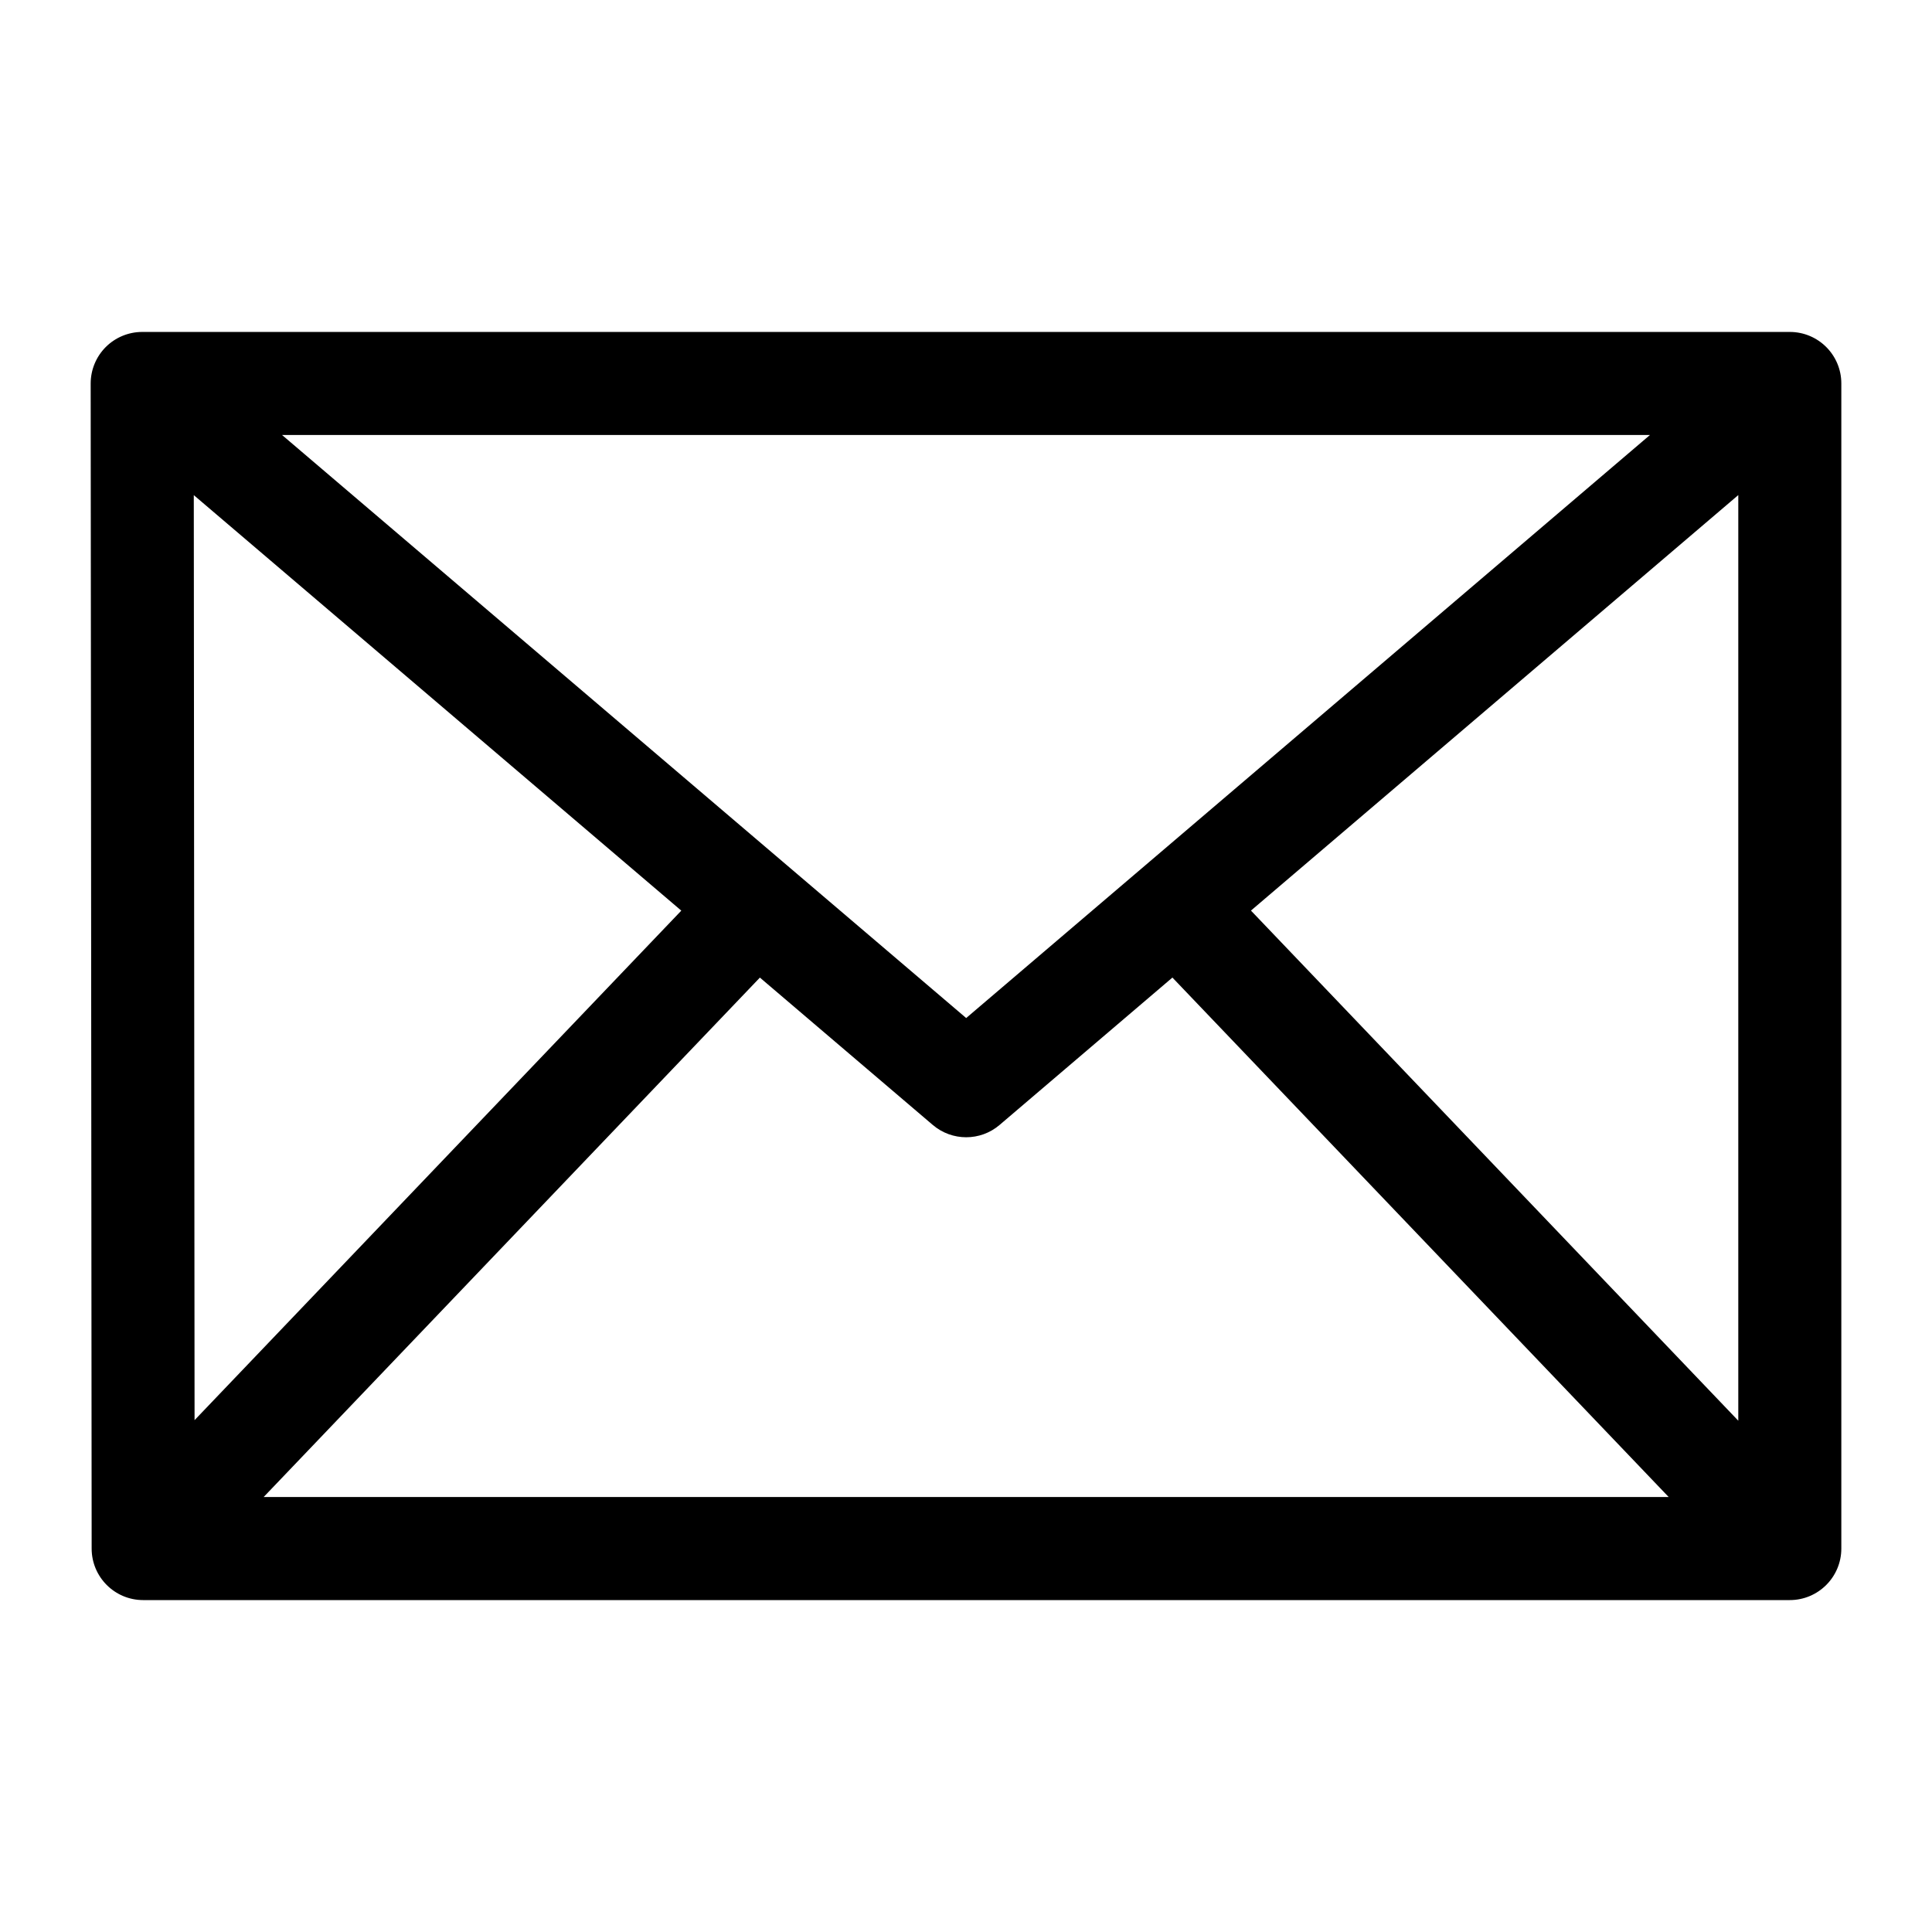 <svg xmlns="http://www.w3.org/2000/svg" xmlns:xlink="http://www.w3.org/1999/xlink" version="1.1" x="0px" y="0px" viewBox="0 0 75 75" style="enable-background:new 0 0 75 75;" xml:space="preserve"><path d="M-419.25,31.421l27.297-27.297c0.781-0.781,2.047-0.781,2.828,0c0.781,0.781,0.781,2.047,0,2.828  l-27.297,27.297c-0.781,0.781-2.047,0.781-2.828,0C-420.031,33.468-420.031,32.202-419.25,31.421z M-422.505,23.501  c-1.096-0.135-2.093,0.645-2.228,1.742l-1.711,13.972c-0.078,0.634,0.151,1.235,0.569,1.655c0,0,0.001,0.001,0.001,0.002  c0,0,0.001,0.001,0.001,0.001c0,0,0.001,0.001,0.001,0.001c0,0,0.001,0.001,0.002,0.001c0.42,0.418,1.021,0.646,1.655,0.569  l13.972-1.711c1.096-0.134,1.876-1.132,1.742-2.228c-0.134-1.096-1.131-1.876-2.228-1.742l-11.433,1.4l1.4-11.433  C-420.629,24.632-421.408,23.635-422.505,23.501z M-390.532,19.497c-1.104,0-2,0.896-2,2V67.5h-59.961V7.538h45.997  c1.104,0,2-0.896,2-2s-0.896-2-2-2h-47.997c-1.104,0-2,0.896-2,2V69.5c0,1.104,0.896,2,2,2h63.961c1.104,0,2-0.896,2-2V21.497  C-388.532,20.393-389.428,19.497-390.532,19.497z"/><path d="M47.663-69.369V-45.5c0,1.104-0.896,2-2,2H5.534c-1.104,0-2-0.896-2-2v-64c0-1.104,0.896-2,2-2h40.13  c1.104,0,2,0.896,2,2v23.33c0,1.104-0.896,2-2,2s-2-0.896-2-2v-21.33H7.534v60h36.13v-21.869c0-1.104,0.896-2,2-2  S47.663-70.474,47.663-69.369z M19.496-77.5c0,1.104,0.896,2,2,2h38.604c1.104,0,2-0.896,2-2s-0.896-2-2-2H21.496  C20.391-79.5,19.496-78.604,19.496-77.5z M71.466-77.501c0-0.001-0.001-0.001-0.001-0.002c-0.001-0.593-0.265-1.179-0.768-1.572  l-11.09-8.67c-0.87-0.68-2.127-0.526-2.807,0.344c-0.681,0.87-0.526,2.126,0.344,2.808l9.074,7.094l-9.074,7.094  c-0.871,0.681-1.025,1.938-0.344,2.808c0.68,0.87,1.937,1.024,2.807,0.344l11.09-8.67c0.503-0.393,0.767-0.98,0.768-1.572  c0-0.001,0.001-0.001,0.001-0.002c0,0,0-0.001,0-0.001S71.466-77.501,71.466-77.501z"/><path d="M-388.539-422.519c0,11.028-8.972,20-20,20c-1.104,0-2-0.896-2-2s0.896-2,2-2c8.822,0,16-7.178,16-16  s-7.178-16-16-16c-1.104,0-2-0.896-2-2s0.896-2,2-2C-397.511-442.519-388.539-433.547-388.539-422.519z M-408.539-412.683  c-1.104,0-2,0.896-2,2s0.896,2,2,2c7.629,0,13.836-6.207,13.836-13.836c0-7.63-6.207-13.837-13.836-13.837c-1.104,0-2,0.896-2,2  s0.896,2,2,2c5.424,0,9.836,4.413,9.836,9.837C-398.702-417.095-403.115-412.683-408.539-412.683z M-412.473-442.635v40.272  c0,1.638-0.813,3.159-2.173,4.07c-0.819,0.548-1.767,0.829-2.723,0.829c-0.631,0-1.265-0.123-1.868-0.371l-11.649-4.799  l-19.43-0.027c-3.368-0.003-6.113-2.748-6.117-6.117l-0.028-23.761c-0.002-1.638,0.634-3.177,1.792-4.336  c1.157-1.158,2.695-1.796,4.333-1.796h0.001l19.196,0.005l10.885-7.929h0c1.498-1.091,3.453-1.247,5.104-0.406  C-413.498-446.16-412.473-444.487-412.473-442.635z M-432.489-434.666l-17.848-0.005h0c-0.568,0-1.102,0.221-1.503,0.623  s-0.622,0.936-0.621,1.504l0.028,23.761c0.001,1.168,0.954,2.12,2.122,2.122l17.822,0.025V-434.666z M-416.473-442.635  c0-0.479-0.307-0.707-0.491-0.8c-0.184-0.094-0.55-0.208-0.936,0.074l-10.589,7.714v29.675l10.776,4.439  c0.386,0.16,0.692,0.016,0.841-0.084s0.398-0.329,0.398-0.746V-442.635z"/><path d="M-285.035-443.099l-11.166-12.666c-0.38-0.431-0.926-0.677-1.5-0.677h-26.56  c-3.42,0-6.203,2.783-6.203,6.204v55.516c0,3.421,2.783,6.204,6.203,6.204h33.522c3.42,0,6.203-2.783,6.203-6.204v-47.054  C-284.536-442.263-284.713-442.733-285.035-443.099z M-295.702-449.149l4.737,5.373h-4.618c-0.065,0-0.119-0.053-0.119-0.119  V-449.149z M-288.536-394.723c0,1.215-0.988,2.204-2.203,2.204h-33.522c-1.215,0-2.203-0.989-2.203-2.204v-55.516  c0-1.215,0.988-2.204,2.203-2.204h24.56v8.547c0,2.271,1.848,4.119,4.119,4.119h7.047V-394.723z M-296.082-432.649  c1.104,0,2,0.896,2,2s-0.896,2-2,2h-21.777c-1.104,0-2-0.896-2-2s0.896-2,2-2H-296.082z M-294.082-422.5c0,1.104-0.896,2-2,2  h-21.777c-1.104,0-2-0.896-2-2s0.896-2,2-2h21.777C-294.977-424.5-294.082-423.604-294.082-422.5z M-294.082-414.351  c0,1.104-0.896,2-2,2h-21.777c-1.104,0-2-0.896-2-2s0.896-2,2-2h21.777C-294.977-416.351-294.082-415.456-294.082-414.351z"/><path d="M-195.349-456.461h-24.667c-3.572,0-6.478,2.906-6.478,6.478v24.667c0,1.104,0.896,2,2,2h29.145  c1.104,0,2-0.896,2-2v-29.144C-193.349-455.566-194.245-456.461-195.349-456.461z M-197.349-427.317h-25.145v-22.667  c0-1.366,1.111-2.478,2.478-2.478h22.667V-427.317z M-165.016-456.461h-24.667c-1.104,0-2,0.896-2,2v29.144c0,1.104,0.896,2,2,2  h29.145c1.104,0,2-0.896,2-2v-24.667C-158.538-453.556-161.444-456.461-165.016-456.461z M-162.538-427.317h-25.145v-25.144h22.667  c1.366,0,2.478,1.111,2.478,2.478V-427.317z M-195.349-421.683h-29.145c-1.104,0-2,0.896-2,2v24.667  c0,3.572,2.906,6.478,6.478,6.478h24.667c1.104,0,2-0.896,2-2v-29.144C-193.349-420.787-194.245-421.683-195.349-421.683z   M-197.349-392.539h-22.667c-1.366,0-2.478-1.111-2.478-2.478v-22.667h25.145V-392.539z M-160.538-421.683h-29.145  c-1.104,0-2,0.896-2,2v29.144c0,1.104,0.896,2,2,2h24.667c3.571,0,6.478-2.906,6.478-6.478v-24.667  C-158.538-420.787-159.434-421.683-160.538-421.683z M-162.538-395.016c0,1.366-1.111,2.478-2.478,2.478h-22.667v-25.144h25.145  V-395.016z"/><path d="M-43.52-427.108c0,3.367-2.371,8.441-2.642,9.009c-0.332,0.696-1.034,1.14-1.806,1.14H-69.38  c-1.104,0-2-0.896-2-2s0.896-2,2-2h20.116c0.814-1.931,1.744-4.625,1.744-6.149c0-6.979-5.616-12.67-12.566-12.792  c-0.663,0.099-1.356-0.115-1.811-0.642c-3.924-4.563-9.623-7.18-15.636-7.18c-6.03,0-11.731,2.598-15.641,7.126  c-0.38,0.44-0.933,0.693-1.514,0.693c-7.055,0-12.794,5.739-12.794,12.794c0,2.167,0.541,4.273,1.572,6.15l20.228-0.001  c1.104,0,2,0.896,2,2s-0.896,2-2,2l-21.354,0.001c-0.671,0-1.298-0.337-1.668-0.896c-1.817-2.747-2.777-5.947-2.777-9.254  c0-8.953,7.042-16.292,15.879-16.77c4.642-4.997,11.177-7.844,18.069-7.844c6.851,0,13.359,2.845,18.012,7.838  C-50.627-443.469-43.52-436.103-43.52-427.108z M-65.407-408.619l-10.811,10.81c-0.695,0.695-1.869,0.695-2.564,0l-10.81-10.81  c-0.781-0.781-2.047-0.781-2.828,0c-0.781,0.781-0.781,2.047,0,2.828l10.809,10.809c1.098,1.099,2.558,1.704,4.111,1.704  c1.552,0,3.012-0.604,4.11-1.703l10.811-10.811c0.781-0.781,0.781-2.047,0-2.828C-63.36-409.4-64.626-409.4-65.407-408.619z   M-75.5-404.495v-27.195c0-1.104-0.896-2-2-2s-2,0.896-2,2v27.195c0,1.104,0.896,2,2,2S-75.5-403.39-75.5-404.495z"/><path d="M50.627-430.111h-0.005v-13.351c0-7.168-5.832-13-13-13s-13,5.832-13,13v13.351h-0.249  c-2.695,0-4.889,2.193-4.889,4.89v27.548c0,2.087,1.326,3.946,3.301,4.624l11.643,3.998c0.99,0.34,2.031,0.51,3.072,0.51  s2.082-0.17,3.072-0.51l11.643-3.998c1.975-0.678,3.301-2.537,3.301-4.624v-27.548C55.516-427.917,53.322-430.111,50.627-430.111z   M28.622-443.461c0-4.962,4.037-9,9-9s9,4.038,9,9v13.351h-1.685v-12.874c0-4.034-3.281-7.315-7.315-7.315s-7.315,3.282-7.315,7.315  v12.874h-1.685V-443.461z M34.307-430.111v-12.874c0-1.828,1.487-3.315,3.315-3.315s3.315,1.487,3.315,3.315v12.874H34.307z   M51.516-397.673c0,0.379-0.241,0.717-0.6,0.841l-11.643,3.998c-1.145,0.393-2.402,0.393-3.547,0l-11.643-3.998  c-0.358-0.123-0.6-0.461-0.6-0.841v-27.548c0-0.491,0.398-0.89,0.889-0.89h26.254c0.49,0,0.889,0.399,0.889,0.89V-397.673z   M37.52-422.213c-3.584,0-6.5,2.916-6.5,6.5c0,1.374,0.424,2.683,1.209,3.777l-1.19,8.564c-0.079,0.573,0.093,1.152,0.473,1.589  c0.38,0.436,0.931,0.687,1.509,0.687h8.961c0.578,0,1.129-0.25,1.509-0.687c0.38-0.437,0.552-1.016,0.473-1.589l-1.185-8.522  c0.807-1.104,1.242-2.427,1.242-3.819C44.02-419.297,41.104-422.213,37.52-422.213z M38.691-412.232l0.992,7.137h-4.367l0.996-7.167  c0.087-0.62-0.122-1.244-0.564-1.688c-0.47-0.471-0.729-1.098-0.729-1.763c0-1.378,1.121-2.5,2.5-2.5s2.5,1.122,2.5,2.5  c0,0.672-0.266,1.304-0.749,1.779C38.819-413.491,38.604-412.859,38.691-412.232z"/><path d="M-409.374-315.111h-17.004v-12.145c0-2.146,1.487-3.956,3.458-4.209c2.447-0.309,4.542,1.582,4.542,3.965  v6.461c0,2.757,2.243,5,5,5s5-2.243,5-5v-6.461c0-7.72-6.28-14-14-14s-14,6.28-14,14v12.465c-2.338,0.365-4.138,2.375-4.138,4.814  v27.548c0,2.088,1.327,3.946,3.302,4.624l11.642,3.998c0.991,0.34,2.032,0.51,3.073,0.51s2.082-0.17,3.073-0.51l11.642-3.998  c1.975-0.678,3.302-2.536,3.302-4.624v-27.548C-404.484-312.917-406.677-315.111-409.374-315.111z M-432.378-327.5  c0-5.514,4.486-10,10-10s10,4.486,10,10v6.461c0,0.551-0.449,1-1,1s-1-0.449-1-1v-6.461c0-4.755-4.141-8.551-9.05-7.933  c-3.962,0.509-6.95,4.024-6.95,8.177v12.145h-2V-327.5z M-408.484-282.673c0,0.379-0.241,0.717-0.601,0.841l-11.642,3.998  c-1.144,0.393-2.404,0.393-3.548,0l-11.642-3.998c-0.359-0.124-0.601-0.461-0.601-0.841v-27.548c0-0.491,0.399-0.89,0.89-0.89  h26.253c0.491,0,0.89,0.399,0.89,0.89V-282.673z M-422.481-307.213c-3.584,0-6.5,2.916-6.5,6.5c0,1.373,0.424,2.682,1.209,3.777  l-1.19,8.564c-0.08,0.573,0.093,1.152,0.473,1.589c0.38,0.436,0.93,0.687,1.508,0.687h8.962c0.579,0,1.128-0.25,1.508-0.687  c0.38-0.437,0.552-1.016,0.473-1.589l-1.184-8.523c0.806-1.103,1.241-2.426,1.241-3.819  C-415.981-304.297-418.897-307.213-422.481-307.213z M-421.308-297.232l0.992,7.137h-4.368l0.996-7.167  c0.086-0.62-0.123-1.244-0.564-1.687c-0.47-0.473-0.729-1.099-0.729-1.764c0-1.378,1.122-2.5,2.5-2.5s2.5,1.122,2.5,2.5  c0,0.673-0.266,1.305-0.748,1.779C-421.18-298.49-421.395-297.859-421.308-297.232z"/><path d="M-165.199-332.795h-9.298v-6.667c0-1.104-0.896-2-2-2s-2,0.896-2,2v6.667h-28.006v-6.667  c0-1.104-0.896-2-2-2s-2,0.896-2,2v6.667h-9.297c-1.104,0-2,0.896-2,2v55.256c0,1.104,0.896,2,2,2h54.601c1.104,0,2-0.896,2-2  v-55.256C-163.199-331.899-164.095-332.795-165.199-332.795z M-210.503-328.795v8.583c0,1.104,0.896,2,2,2s2-0.896,2-2v-8.583  h28.006v8.583c0,1.104,0.896,2,2,2s2-0.896,2-2v-8.583h7.298v12.708H-217.8v-12.708H-210.503z M-217.8-277.539v-34.548h50.601  v34.548H-217.8z"/><path d="M-70.149-332c-1.648-0.84-3.606-0.685-5.104,0.406l-10.887,7.929l-19.195-0.005h-0.001c0,0,0,0-0.001,0  c-1.636,0-3.174,0.638-4.331,1.795c-1.157,1.159-1.794,2.698-1.793,4.337l0.029,23.761c0.003,3.369,2.747,6.114,6.117,6.117  l19.429,0.027l11.65,4.799c0.602,0.248,1.236,0.371,1.867,0.371c0.955,0,1.904-0.28,2.724-0.829c1.36-0.911,2.173-2.432,2.173-4.07  v-40.272C-67.473-329.488-68.498-331.16-70.149-332z M-87.489-291.636l-17.821-0.025c-1.169-0.001-2.121-0.953-2.122-2.122  l-0.029-23.761c-0.001-0.568,0.221-1.103,0.622-1.505c0.401-0.401,0.935-0.623,1.502-0.623l17.849,0.005V-291.636z M-71.473-287.363  c0,0.417-0.25,0.646-0.398,0.746c-0.147,0.099-0.454,0.244-0.842,0.084l-10.776-4.439v-29.675l10.591-7.714  c0.388-0.283,0.752-0.168,0.936-0.074c0.183,0.093,0.49,0.321,0.49,0.8V-287.363z M-44.118-300.919c0.781,0.781,0.781,2.047,0,2.828  c-0.391,0.391-0.902,0.586-1.414,0.586s-1.023-0.195-1.414-0.586l-6.581-6.581l-6.581,6.581c-0.391,0.391-0.902,0.586-1.414,0.586  s-1.023-0.195-1.414-0.586c-0.781-0.781-0.781-2.047,0-2.828l6.581-6.581l-6.581-6.581c-0.781-0.781-0.781-2.047,0-2.828  c0.781-0.781,2.047-0.781,2.828,0l6.581,6.581l6.581-6.581c0.781-0.781,2.047-0.781,2.828,0c0.781,0.781,0.781,2.047,0,2.828  l-6.581,6.581L-44.118-300.919z"/><path d="M-172.895-179.659v-18.556c0-1.104-0.896-2-2-2s-2,0.896-2,2v20.461c0,1.104,0.896,2,2,2h0.901  c1.312,0,2.379,1.067,2.379,2.379s-1.067,2.379-2.379,2.379h-40.369c-1.312,0-2.379-1.067-2.379-2.379s1.067-2.379,2.379-2.379  h0.863c0.001,0,0.002,0,0.003,0c1.104-0.002,1.997-0.896,1.997-2c0-0.003,0-0.005,0-0.008c0-0.373,0-27.391,0-27.391  c0-9.541,7.762-17.302,17.302-17.302c4.333,0,8.477,1.608,11.671,4.529c0.815,0.745,2.079,0.689,2.825-0.126  c0.746-0.815,0.689-2.08-0.126-2.826c-3.934-3.597-9.037-5.577-14.371-5.577c-11.746,0-21.302,9.556-21.302,21.302l0,25.5  c-2.977,0.538-5.242,3.147-5.242,6.277c0,3.518,2.861,6.379,6.379,6.379h11.596c0.936,4.808,5.175,8.45,10.253,8.45  c5.078,0,9.317-3.642,10.253-8.45h8.266c3.518,0,6.379-2.861,6.379-6.379C-167.614-176.518-169.899-179.137-172.895-179.659z   M-192.513-162.546c-2.858,0-5.285-1.87-6.129-4.45h12.258C-187.228-164.416-189.654-162.546-192.513-162.546z M-164.259-203.924  c0,1.104-0.896,2-2,2h-17.563c-0.898,0-1.687-0.599-1.927-1.464c-0.241-0.865,0.125-1.785,0.895-2.249l11.402-6.874h-10.37  c-1.104,0-2-0.896-2-2s0.896-2,2-2h17.563c0.898,0,1.687,0.599,1.927,1.464c0.241,0.865-0.125,1.785-0.895,2.249l-11.402,6.874  h10.37C-165.154-205.924-164.259-205.028-164.259-203.924z"/><path d="M-424.5-62.952v-38.604c0-1.104,0.896-2,2-2s2,0.896,2,2v38.604c0,1.104-0.896,2-2,2  S-424.5-61.848-424.5-62.952z M-412.598-66.25c-0.87-0.681-2.126-0.526-2.808,0.344l-7.094,9.074l-7.094-9.074  c-0.681-0.871-1.938-1.025-2.808-0.344c-0.87,0.68-1.024,1.937-0.344,2.807l8.67,11.09c0.393,0.503,0.98,0.767,1.572,0.768  c0.001,0,0.001,0.001,0.002,0.001c0,0,0.001,0,0.001,0s0.001,0,0.001,0c0.001,0,0.001-0.001,0.002-0.001  c0.593-0.001,1.179-0.265,1.572-0.768l8.67-11.09C-411.574-64.313-411.728-65.57-412.598-66.25z M-388.487-77.5  c0,18.755-15.258,34.013-34.013,34.013s-34.013-15.258-34.013-34.013s15.258-34.013,34.013-34.013S-388.487-96.255-388.487-77.5z   M-392.487-77.5c0-16.549-13.464-30.013-30.013-30.013s-30.013,13.464-30.013,30.013s13.464,30.013,30.013,30.013  S-392.487-60.951-392.487-77.5z"/><path d="M63.556-192.5c0,1.104-0.896,2-2,2H22.952c-1.104,0-2-0.896-2-2s0.896-2,2-2h38.604  C62.66-194.5,63.556-193.604,63.556-192.5z M25.906-185.406l-9.074-7.094l9.074-7.094c0.871-0.681,1.025-1.938,0.344-2.808  c-0.68-0.87-1.937-1.024-2.807-0.344l-11.09,8.67c-0.503,0.393-0.767,0.98-0.768,1.572c0,0.001-0.001,0.001-0.001,0.002  c0,0,0,0.001,0,0.001s0,0.001,0,0.001c0,0.001,0.001,0.001,0.001,0.002c0.001,0.593,0.265,1.179,0.768,1.572l11.09,8.67  c0.87,0.68,2.127,0.526,2.807-0.344C26.931-183.468,26.776-184.725,25.906-185.406z M71.513-192.5  c0,18.755-15.258,34.013-34.013,34.013S3.487-173.745,3.487-192.5s15.258-34.013,34.013-34.013S71.513-211.255,71.513-192.5z   M67.513-192.5c0-16.549-13.464-30.013-30.013-30.013S7.487-209.049,7.487-192.5s13.464,30.013,30.013,30.013  S67.513-175.951,67.513-192.5z"/><path d="M-62.952-190.5h-38.604c-1.104,0-2-0.896-2-2s0.896-2,2-2h38.604c1.104,0,2,0.896,2,2  S-61.848-190.5-62.952-190.5z M-51.585-192.501c0-0.001-0.001-0.001-0.001-0.002c-0.001-0.593-0.265-1.179-0.768-1.572l-11.09-8.67  c-0.87-0.68-2.127-0.526-2.807,0.344c-0.681,0.87-0.526,2.126,0.344,2.808l9.074,7.094l-9.074,7.094  c-0.871,0.681-1.025,1.938-0.344,2.808c0.68,0.87,1.937,1.024,2.807,0.344l11.09-8.67c0.503-0.393,0.767-0.98,0.768-1.572  c0-0.001,0.001-0.001,0.001-0.002c0,0,0-0.001,0-0.001S-51.585-192.501-51.585-192.501z M-43.487-192.5  c0,18.755-15.258,34.013-34.013,34.013s-34.013-15.258-34.013-34.013s15.258-34.013,34.013-34.013S-43.487-211.255-43.487-192.5z   M-47.487-192.5c0-16.549-13.464-30.013-30.013-30.013s-30.013,13.464-30.013,30.013s13.464,30.013,30.013,30.013  S-47.487-175.951-47.487-192.5z"/><path d="M-190.5-92.048v38.604c0,1.104-0.896,2-2,2s-2-0.896-2-2v-38.604c0-1.104,0.896-2,2-2  S-190.5-93.152-190.5-92.048z M-190.924-102.646c-0.393-0.503-0.98-0.767-1.572-0.768c-0.001,0-0.001-0.001-0.002-0.001  c0,0-0.001,0-0.001,0s-0.001,0-0.001,0c-0.001,0-0.001,0.001-0.002,0.001c-0.593,0.001-1.179,0.265-1.572,0.768l-8.67,11.09  c-0.68,0.87-0.526,2.127,0.344,2.807c0.87,0.681,2.126,0.526,2.808-0.344l7.094-9.074l7.094,9.074  c0.681,0.871,1.938,1.025,2.808,0.344c0.87-0.68,1.024-1.937,0.344-2.807L-190.924-102.646z M-158.487-77.5  c0,18.755-15.258,34.013-34.013,34.013s-34.013-15.258-34.013-34.013s15.258-34.013,34.013-34.013S-158.487-96.255-158.487-77.5z   M-162.487-77.5c0-16.549-13.464-30.013-30.013-30.013s-30.013,13.464-30.013,30.013s13.464,30.013,30.013,30.013  S-162.487-60.951-162.487-77.5z"/><path d="M-280.381,3.538h-54.238c-3.794,0-6.881,3.087-6.881,6.881v35.467c0,3.794,3.087,6.88,6.881,6.88h26.35  l15.433,13.923c0.375,0.338,0.854,0.515,1.34,0.515c0.274,0,0.551-0.057,0.812-0.173c0.722-0.32,1.188-1.037,1.188-1.827V52.766  h9.116c3.794,0,6.881-3.086,6.881-6.88V10.419C-273.5,6.625-276.587,3.538-280.381,3.538z M-277.5,45.886  c0,1.588-1.292,2.88-2.881,2.88h-11.116c-1.104,0-2,0.896-2,2v9.939L-306.16,49.28c-0.368-0.331-0.845-0.515-1.34-0.515h-27.119  c-1.588,0-2.881-1.292-2.881-2.88V10.419c0-1.589,1.292-2.881,2.881-2.881h54.238c1.588,0,2.881,1.292,2.881,2.881V45.886z   M-289.497,17.25c0,1.104-0.896,2-2,2h-32.007c-1.104,0-2-0.896-2-2s0.896-2,2-2h32.007  C-290.392,15.25-289.497,16.146-289.497,17.25z M-289.497,26.875c0,1.104-0.896,2-2,2h-32.007c-1.104,0-2-0.896-2-2s0.896-2,2-2  h32.007C-290.392,24.875-289.497,25.771-289.497,26.875z"/><path d="M-160.52,28.083h-7.36v-6.586c0-1.104-0.896-2-2-2h-54.601c-1.104,0-2,0.896-2,2v32.006  c0,1.104,0.896,2,2,2h54.601c1.104,0,2-0.896,2-2v-6.67h7.36c1.104,0,2-0.896,2-2v-14.75  C-158.52,28.979-159.415,28.083-160.52,28.083z M-171.88,51.503h-50.601V23.497h50.601V51.503z M-162.52,42.833h-5.36v-10.75h5.36  V42.833z M-219.051,46.637V28.28c0-1.104,0.896-2,2-2s2,0.896,2,2v18.356c0,1.104-0.896,2-2,2S-219.051,47.741-219.051,46.637z   M-212.427,46.637V28.28c0-1.104,0.896-2,2-2s2,0.896,2,2v18.356c0,1.104-0.896,2-2,2S-212.427,47.741-212.427,46.637z   M-205.804,46.637V28.28c0-1.104,0.896-2,2-2s2,0.896,2,2v18.356c0,1.104-0.896,2-2,2S-205.804,47.741-205.804,46.637z   M-199.18,46.637V28.28c0-1.104,0.896-2,2-2s2,0.896,2,2v18.356c0,1.104-0.896,2-2,2S-199.18,47.741-199.18,46.637z   M-192.557,46.637V28.28c0-1.104,0.896-2,2-2s2,0.896,2,2v18.356c0,1.104-0.896,2-2,2S-192.557,47.741-192.557,46.637z"/><path d="M-60.083,52.12c0.781,0.781,0.781,2.047,0.001,2.829c-0.391,0.391-0.903,0.586-1.415,0.586  s-1.023-0.195-1.414-0.585l-14.582-14.57l-14.569,14.569c-0.391,0.391-0.902,0.586-1.414,0.586s-1.023-0.195-1.414-0.586  c-0.781-0.781-0.781-2.047,0-2.828l14.568-14.568l-14.594-14.582c-0.781-0.781-0.781-2.047-0.001-2.829  c0.781-0.781,2.048-0.78,2.829-0.001l14.595,14.583l14.582-14.582c0.781-0.781,2.047-0.781,2.828,0s0.781,2.047,0,2.828  l-14.581,14.581L-60.083,52.12z M-43.451,37.5c0,18.774-15.274,34.049-34.049,34.049s-34.049-15.274-34.049-34.049  S-96.274,3.451-77.5,3.451S-43.451,18.726-43.451,37.5z M-47.451,37.5c0-16.569-13.479-30.049-30.049-30.049  s-30.049,13.479-30.049,30.049S-94.069,67.549-77.5,67.549S-47.451,54.069-47.451,37.5z"/><path d="M-275.519-329.236h-15.205l-6.296-6.116c-0.373-0.363-0.873-0.565-1.394-0.565h-18.211  c-0.521,0-1.021,0.203-1.394,0.565l-6.296,6.116h-15.166c-1.104,0-2,0.896-2,2v38.636c0,1.104,0.896,2,2,2h22.143  c3.794,4.589,9.528,7.518,15.933,7.518s12.139-2.929,15.933-7.518h9.953c1.104,0,2-0.896,2-2v-38.636  C-273.519-328.341-274.415-329.236-275.519-329.236z M-315.813-331.918h16.588l2.761,2.682h-22.11L-315.813-331.918z   M-301.405-283.082c-9.191,0-16.668-7.477-16.668-16.668s7.478-16.668,16.668-16.668s16.668,7.477,16.668,16.668  S-292.214-283.082-301.405-283.082z M-277.519-290.6h-5.382c1.372-2.763,2.164-5.862,2.164-9.15  c0-11.396-9.271-20.668-20.668-20.668s-20.668,9.271-20.668,20.668c0,3.288,0.792,6.387,2.164,9.15h-17.571v-34.636h59.962V-290.6z   M-301.405-311.418c-6.434,0-11.668,5.234-11.668,11.668c0,6.434,5.234,11.668,11.668,11.668c6.434,0,11.668-5.234,11.668-11.668  C-289.737-306.184-294.972-311.418-301.405-311.418z M-301.405-292.082c-4.229,0-7.668-3.44-7.668-7.668  c0-4.228,3.44-7.668,7.668-7.668c4.228,0,7.668,3.44,7.668,7.668C-293.737-295.521-297.177-292.082-301.405-292.082z   M-330.126-323.758c-3.585,0-6.502,2.917-6.502,6.501s2.917,6.501,6.502,6.501s6.501-2.917,6.501-6.501  S-326.542-323.758-330.126-323.758z M-330.126-314.755c-1.379,0-2.502-1.122-2.502-2.501s1.123-2.501,2.502-2.501  s2.501,1.122,2.501,2.501S-328.747-314.755-330.126-314.755z"/><path d="M27.092-294.917c0-1.104,0.896-2,2-2h16.854c1.104,0,2,0.896,2,2s-0.896,2-2,2H29.092  C27.987-292.917,27.092-293.812,27.092-294.917z M29.092-282.867h16.854c1.104,0,2-0.896,2-2s-0.896-2-2-2H29.092  c-1.104,0-2,0.896-2,2S27.987-282.867,29.092-282.867z M50.375-321.497h9.726c1.104,0,2-0.896,2-2s-0.896-2-2-2h-9.726  c-1.104,0-2,0.896-2,2S49.271-321.497,50.375-321.497z M71.5-330.095v38.598c0,1.104-0.896,2-2,2H55.503v13.997c0,1.104-0.896,2-2,2  H21.497c-1.104,0-2-0.896-2-2v-13.997H5.5c-1.104,0-2-0.896-2-2v-38.598c0-1.104,0.896-2,2-2h13.997v-7.367c0-1.104,0.896-2,2-2  h32.006c1.104,0,2,0.896,2,2v7.367H69.5C70.604-332.095,71.5-331.199,71.5-330.095z M23.497-332.095h28.006v-5.367H23.497V-332.095z   M51.503-300.667H23.497v23.167h28.006V-300.667z M67.5-328.095h-60v34.598h11.997v-7.17h-4.624c-1.104,0-2-0.896-2-2s0.896-2,2-2  h45.228c1.104,0,2,0.896,2,2s-0.896,2-2,2h-4.598v7.17H67.5V-328.095z"/><path d="M-422.513-226.494c-18.755,0-34.013,15.258-34.013,34.013c0,18.755,15.258,34.013,34.013,34.013  s34.013-15.258,34.013-34.013C-388.5-211.236-403.758-226.494-422.513-226.494z M-422.513-162.468  c-8.564,0-16.296-3.612-21.77-9.385c1.801-10.527,10.986-18.361,21.771-18.361c10.781,0,19.969,7.834,21.771,18.358  C-406.213-166.081-413.947-162.468-422.513-162.468z M-422.5-194.214c-4.498,0-8.156-3.659-8.156-8.156s3.659-8.156,8.156-8.156  s8.156,3.659,8.156,8.156S-418.002-194.214-422.5-194.214z M-414.75-193.013c2.69-2.232,4.406-5.597,4.406-9.357  c0-6.703-5.453-12.156-12.156-12.156s-12.156,5.453-12.156,12.156c0,3.757,1.714,7.12,4.4,9.351  c-8.134,2.539-14.653,8.952-17.203,17.204c-3.198-4.771-5.067-10.504-5.067-16.666c0-16.549,13.464-30.013,30.013-30.013  s30.013,13.464,30.013,30.013c0,6.161-1.868,11.893-5.065,16.663C-400.113-184.061-406.626-190.47-414.75-193.013z"/><path d="M-283.231-162.538h-3.889c-0.624-12.011-6.829-23.113-16.682-29.962c9.864-6.857,16.071-17.975,16.684-30  h3.888c1.104,0,2-0.896,2-2s-0.896-2-2-2h-48.5c-1.104,0-2,0.896-2,2s0.896,2,2,2h3.85c0.613,12.025,6.82,23.144,16.684,30  c-9.853,6.849-16.058,17.951-16.682,29.962h-3.851c-1.104,0-2,0.896-2,2s0.896,2,2,2h48.5c1.104,0,2-0.896,2-2  S-282.126-162.538-283.231-162.538z M-323.883-222.5h32.766c-0.641,11.28-6.764,21.66-16.383,27.667  C-317.119-200.84-323.242-211.22-323.883-222.5z M-307.5-190.167c9.608,6,15.729,16.363,16.382,27.629h-32.764  C-323.229-173.804-317.108-184.167-307.5-190.167z"/><path d="M-283.231-162.538h-3.889c-0.624-12.011-6.829-23.113-16.682-29.962c9.864-6.857,16.071-17.975,16.684-30  h3.888c1.104,0,2-0.896,2-2s-0.896-2-2-2h-48.5c-1.104,0-2,0.896-2,2s0.896,2,2,2h3.85c0.613,12.025,6.82,23.144,16.684,30  c-9.853,6.849-16.058,17.951-16.682,29.962h-3.851c-1.104,0-2,0.896-2,2s0.896,2,2,2h48.5c1.104,0,2-0.896,2-2  S-282.126-162.538-283.231-162.538z M-323.883-222.5h32.766c-0.641,11.28-6.764,21.66-16.383,27.667  C-317.119-200.84-323.242-211.22-323.883-222.5z M-323.882-162.538c0.653-11.266,6.773-21.629,16.382-27.629  c9.608,6,15.729,16.363,16.382,27.629H-323.882z"/><path d="M-281.013-93.646v32.331c0,5.698-4.636,10.334-10.334,10.334h-10.724l4.678,3.954  c0.844,0.713,0.95,1.975,0.236,2.818c-0.396,0.468-0.96,0.709-1.528,0.709c-0.456,0-0.915-0.155-1.29-0.473  c0,0-8.865-7.508-8.879-7.524c-0.409-0.366-0.672-0.893-0.672-1.485c0-0.603,0.273-1.137,0.695-1.504  c0.005-0.005,8.856-7.491,8.856-7.491c0.843-0.713,2.106-0.606,2.818,0.236c0.713,0.844,0.607,2.105-0.236,2.818l-4.661,3.94h10.708  c3.493,0,6.334-2.842,6.334-6.334v-32.331c0-3.492-2.841-6.334-6.334-6.334h-8.731c-1.104,0-2-0.896-2-2s0.896-2,2-2h8.731  C-285.649-103.98-281.013-99.345-281.013-93.646z M-314.947-54.981h-8.731c-3.492,0-6.333-2.842-6.333-6.334v-32.331  c0-3.492,2.841-6.334,6.333-6.334h10.708l-4.661,3.94c-0.844,0.713-0.949,1.975-0.236,2.818c0.396,0.468,0.96,0.709,1.528,0.709  c0.456,0,0.915-0.155,1.29-0.473c0,0,8.848-7.484,8.852-7.488c0.424-0.367,0.698-0.902,0.698-1.507c0-0.586-0.257-1.108-0.659-1.474  c-0.017-0.019-8.892-7.535-8.892-7.535c-0.843-0.713-2.105-0.607-2.818,0.236s-0.607,2.105,0.236,2.818l4.678,3.954h-10.724  c-5.698,0-10.333,4.636-10.333,10.334v32.331c0,5.698,4.636,10.334,10.333,10.334h8.731c1.104,0,2-0.896,2-2  S-313.843-54.981-314.947-54.981z"/><path d="M-43.535-109.5v64c0,1.104-0.896,2-2,2h-40.13c-1.104,0-2-0.896-2-2v-23.33c0-1.104,0.896-2,2-2  s2,0.896,2,2v21.33h36.13v-60h-36.13v21.869c0,1.104-0.896,2-2,2s-2-0.896-2-2V-109.5c0-1.104,0.896-2,2-2h40.13  C-44.431-111.5-43.535-110.604-43.535-109.5z M-68.865-77.5c0-1.104-0.896-2-2-2h-38.604c-1.104,0-2,0.896-2,2s0.896,2,2,2h38.604  C-69.76-75.5-68.865-76.396-68.865-77.5z M-59.498-77.503c-0.001-0.593-0.265-1.179-0.768-1.572l-11.09-8.67  c-0.87-0.68-2.127-0.526-2.807,0.344c-0.681,0.87-0.526,2.126,0.344,2.808l9.074,7.094l-9.074,7.094  c-0.871,0.681-1.025,1.938-0.344,2.808c0.68,0.87,1.937,1.024,2.807,0.344l11.09-8.67c0.503-0.393,0.767-0.98,0.768-1.572  c0-0.001,0.001-0.001,0.001-0.002c0,0,0-0.001,0-0.001s0-0.001,0-0.001C-59.497-77.502-59.498-77.503-59.498-77.503z"/><path d="M69.48,12.886H5.52c-0.53,0-1.04,0.211-1.415,0.586c-0.375,0.376-0.585,0.885-0.585,1.416l0.038,45.229  c0.001,1.104,0.896,1.998,2,1.998H69.48c1.104,0,2-0.896,2-2V14.886C71.48,13.781,70.585,12.886,69.48,12.886z M37.507,39.52  L10.949,16.886h53.103L37.507,39.52z M7.523,19.221l18.925,16.13L7.553,55.13L7.523,19.221z M29.499,37.95l6.711,5.72  c0.373,0.318,0.835,0.478,1.297,0.478s0.924-0.159,1.298-0.479l6.708-5.72l19.265,20.165H10.235L29.499,37.95z M48.562,35.349  l18.918-16.13v35.933L48.562,35.349z"/></svg>
